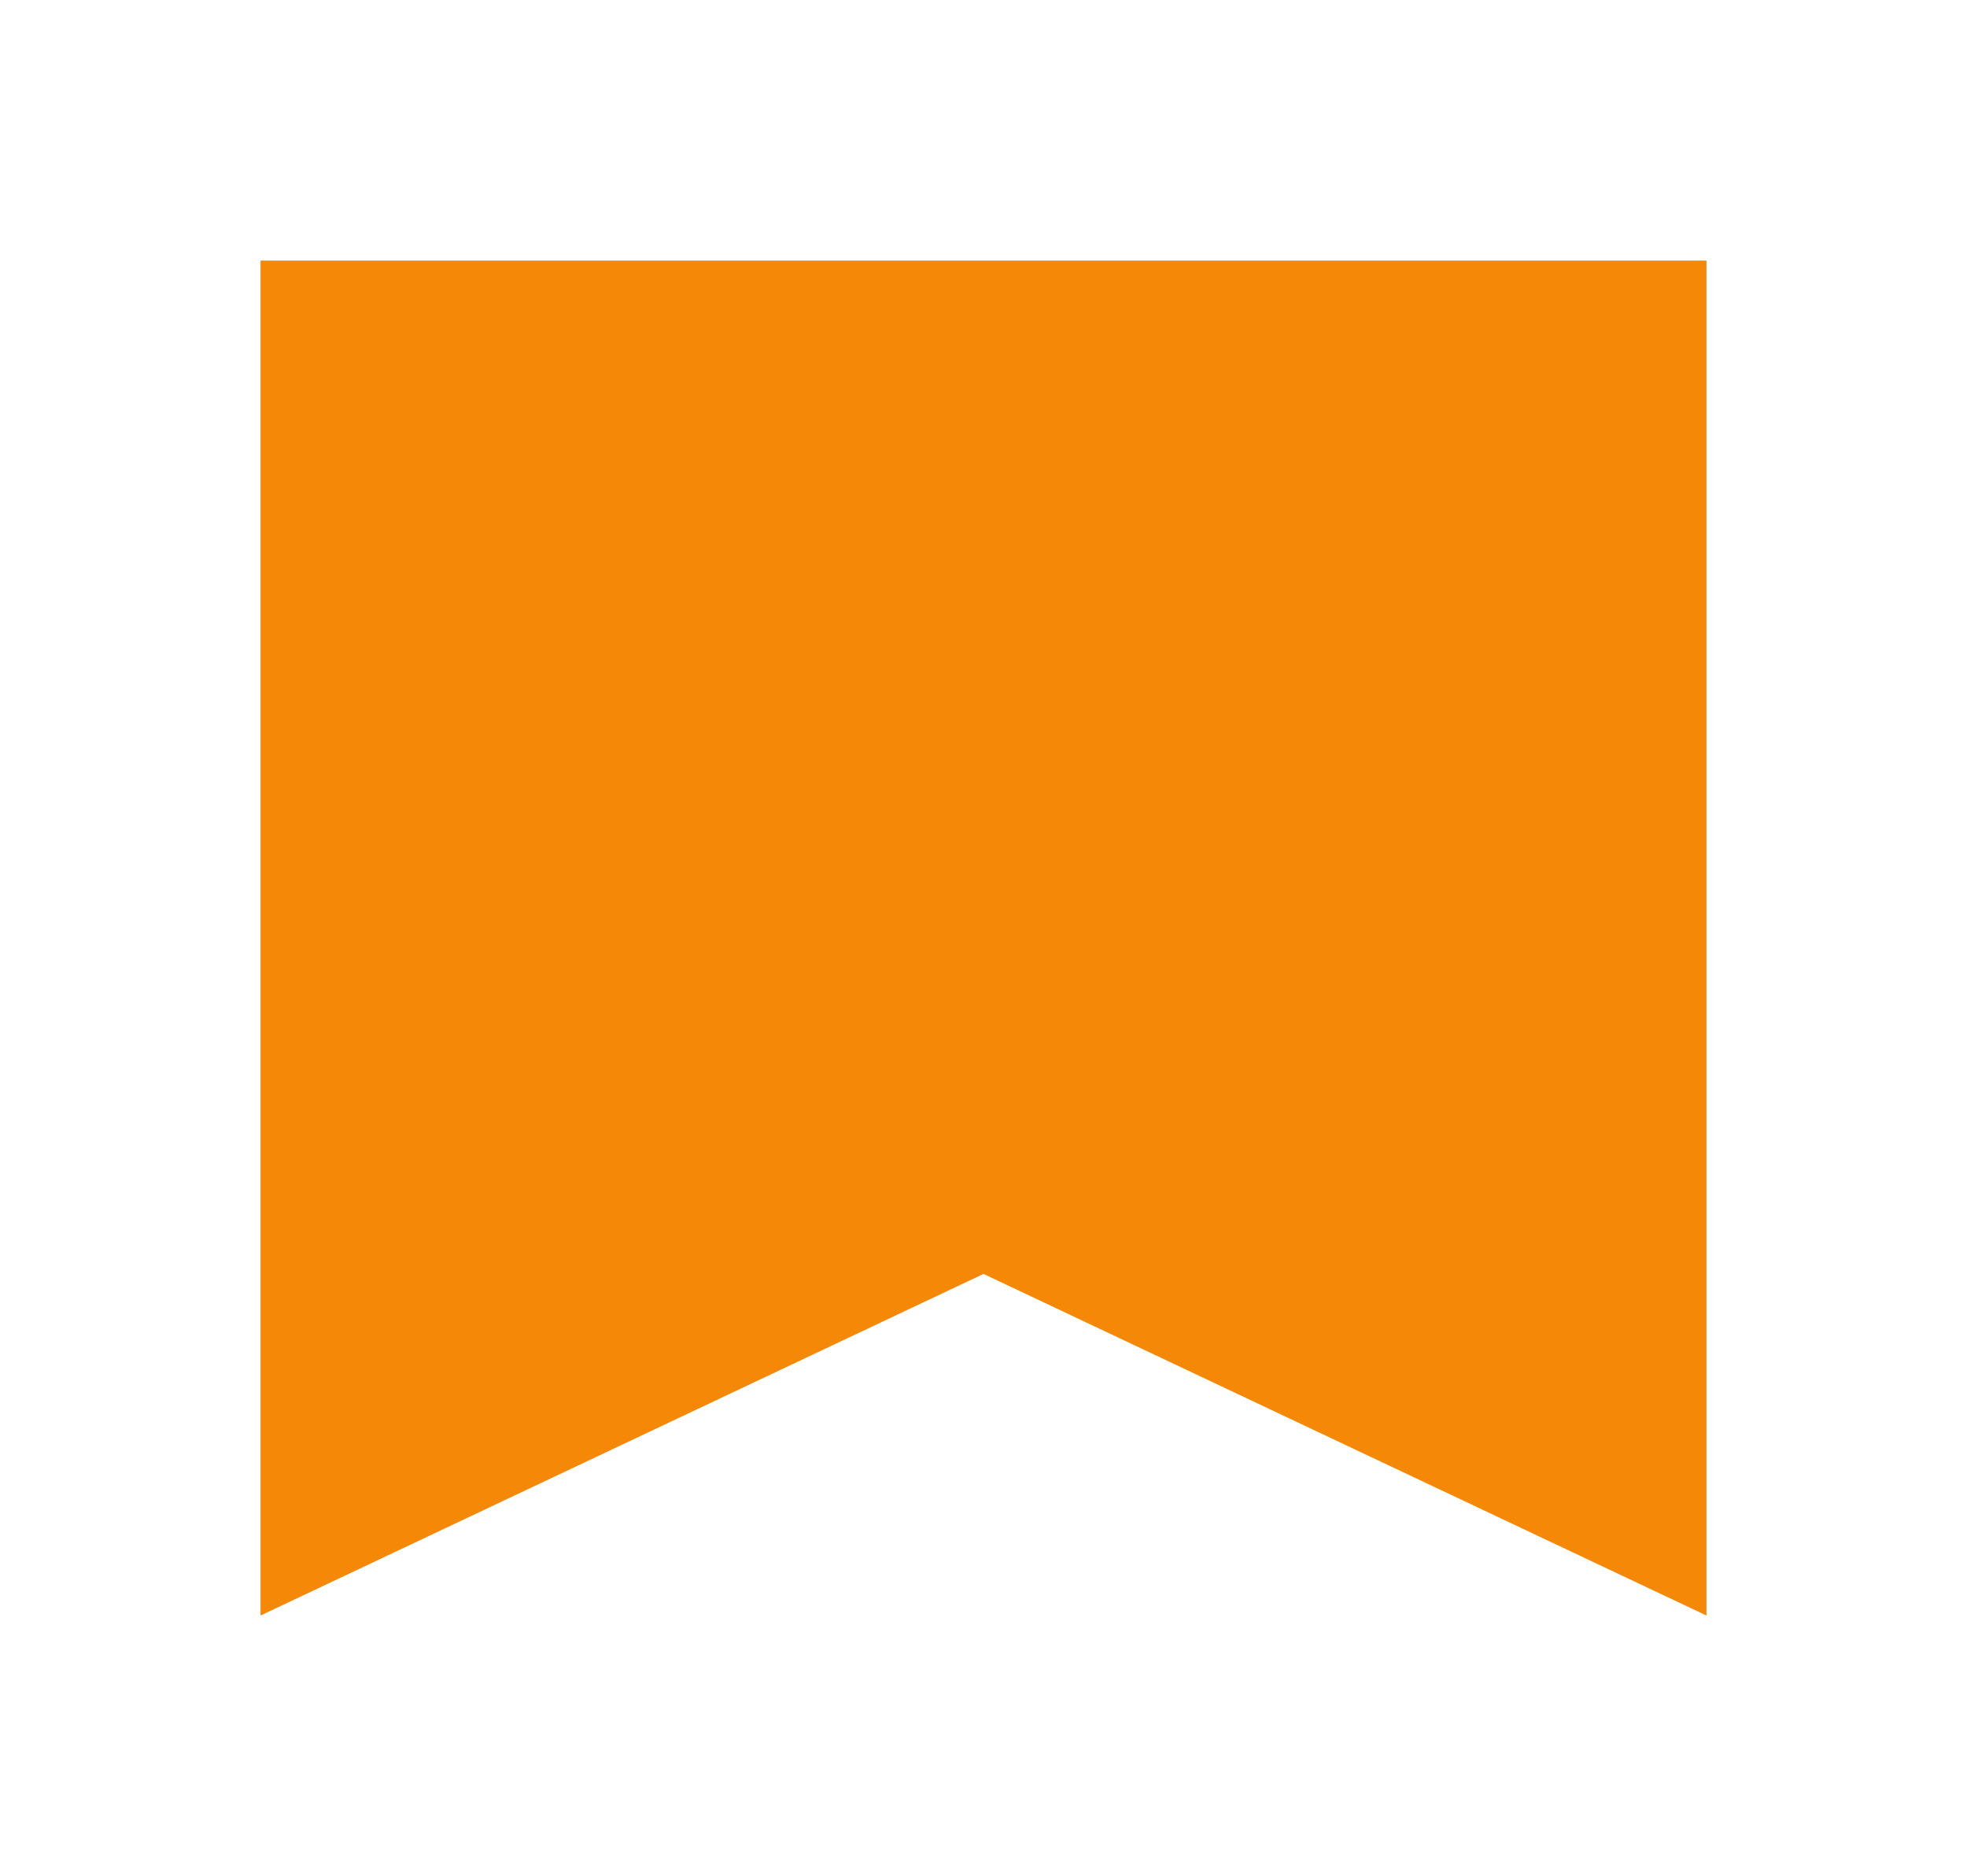 <svg width="151" height="144" viewBox="0 0 151 144" fill="none" xmlns="http://www.w3.org/2000/svg">
<g filter="url(#filter0_d_76_4971)">
<path d="M16 16H127V120L71.5 93.781L16 120V16Z" fill="#F58807"/>
</g>
<defs>
<filter id="filter0_d_76_4971" x="0" y="0" width="151" height="144" filterUnits="userSpaceOnUse" color-interpolation-filters="sRGB">
<feFlood flood-opacity="0" result="BackgroundImageFix"/>
<feColorMatrix in="SourceAlpha" type="matrix" values="0 0 0 0 0 0 0 0 0 0 0 0 0 0 0 0 0 0 127 0" result="hardAlpha"/>
<feOffset dx="4" dy="4"/>
<feGaussianBlur stdDeviation="10"/>
<feComposite in2="hardAlpha" operator="out"/>
<feColorMatrix type="matrix" values="0 0 0 0 0.961 0 0 0 0 0.533 0 0 0 0 0.027 0 0 0 0.5 0"/>
<feBlend mode="normal" in2="BackgroundImageFix" result="effect1_dropShadow_76_4971"/>
<feBlend mode="normal" in="SourceGraphic" in2="effect1_dropShadow_76_4971" result="shape"/>
</filter>
</defs>
</svg>

